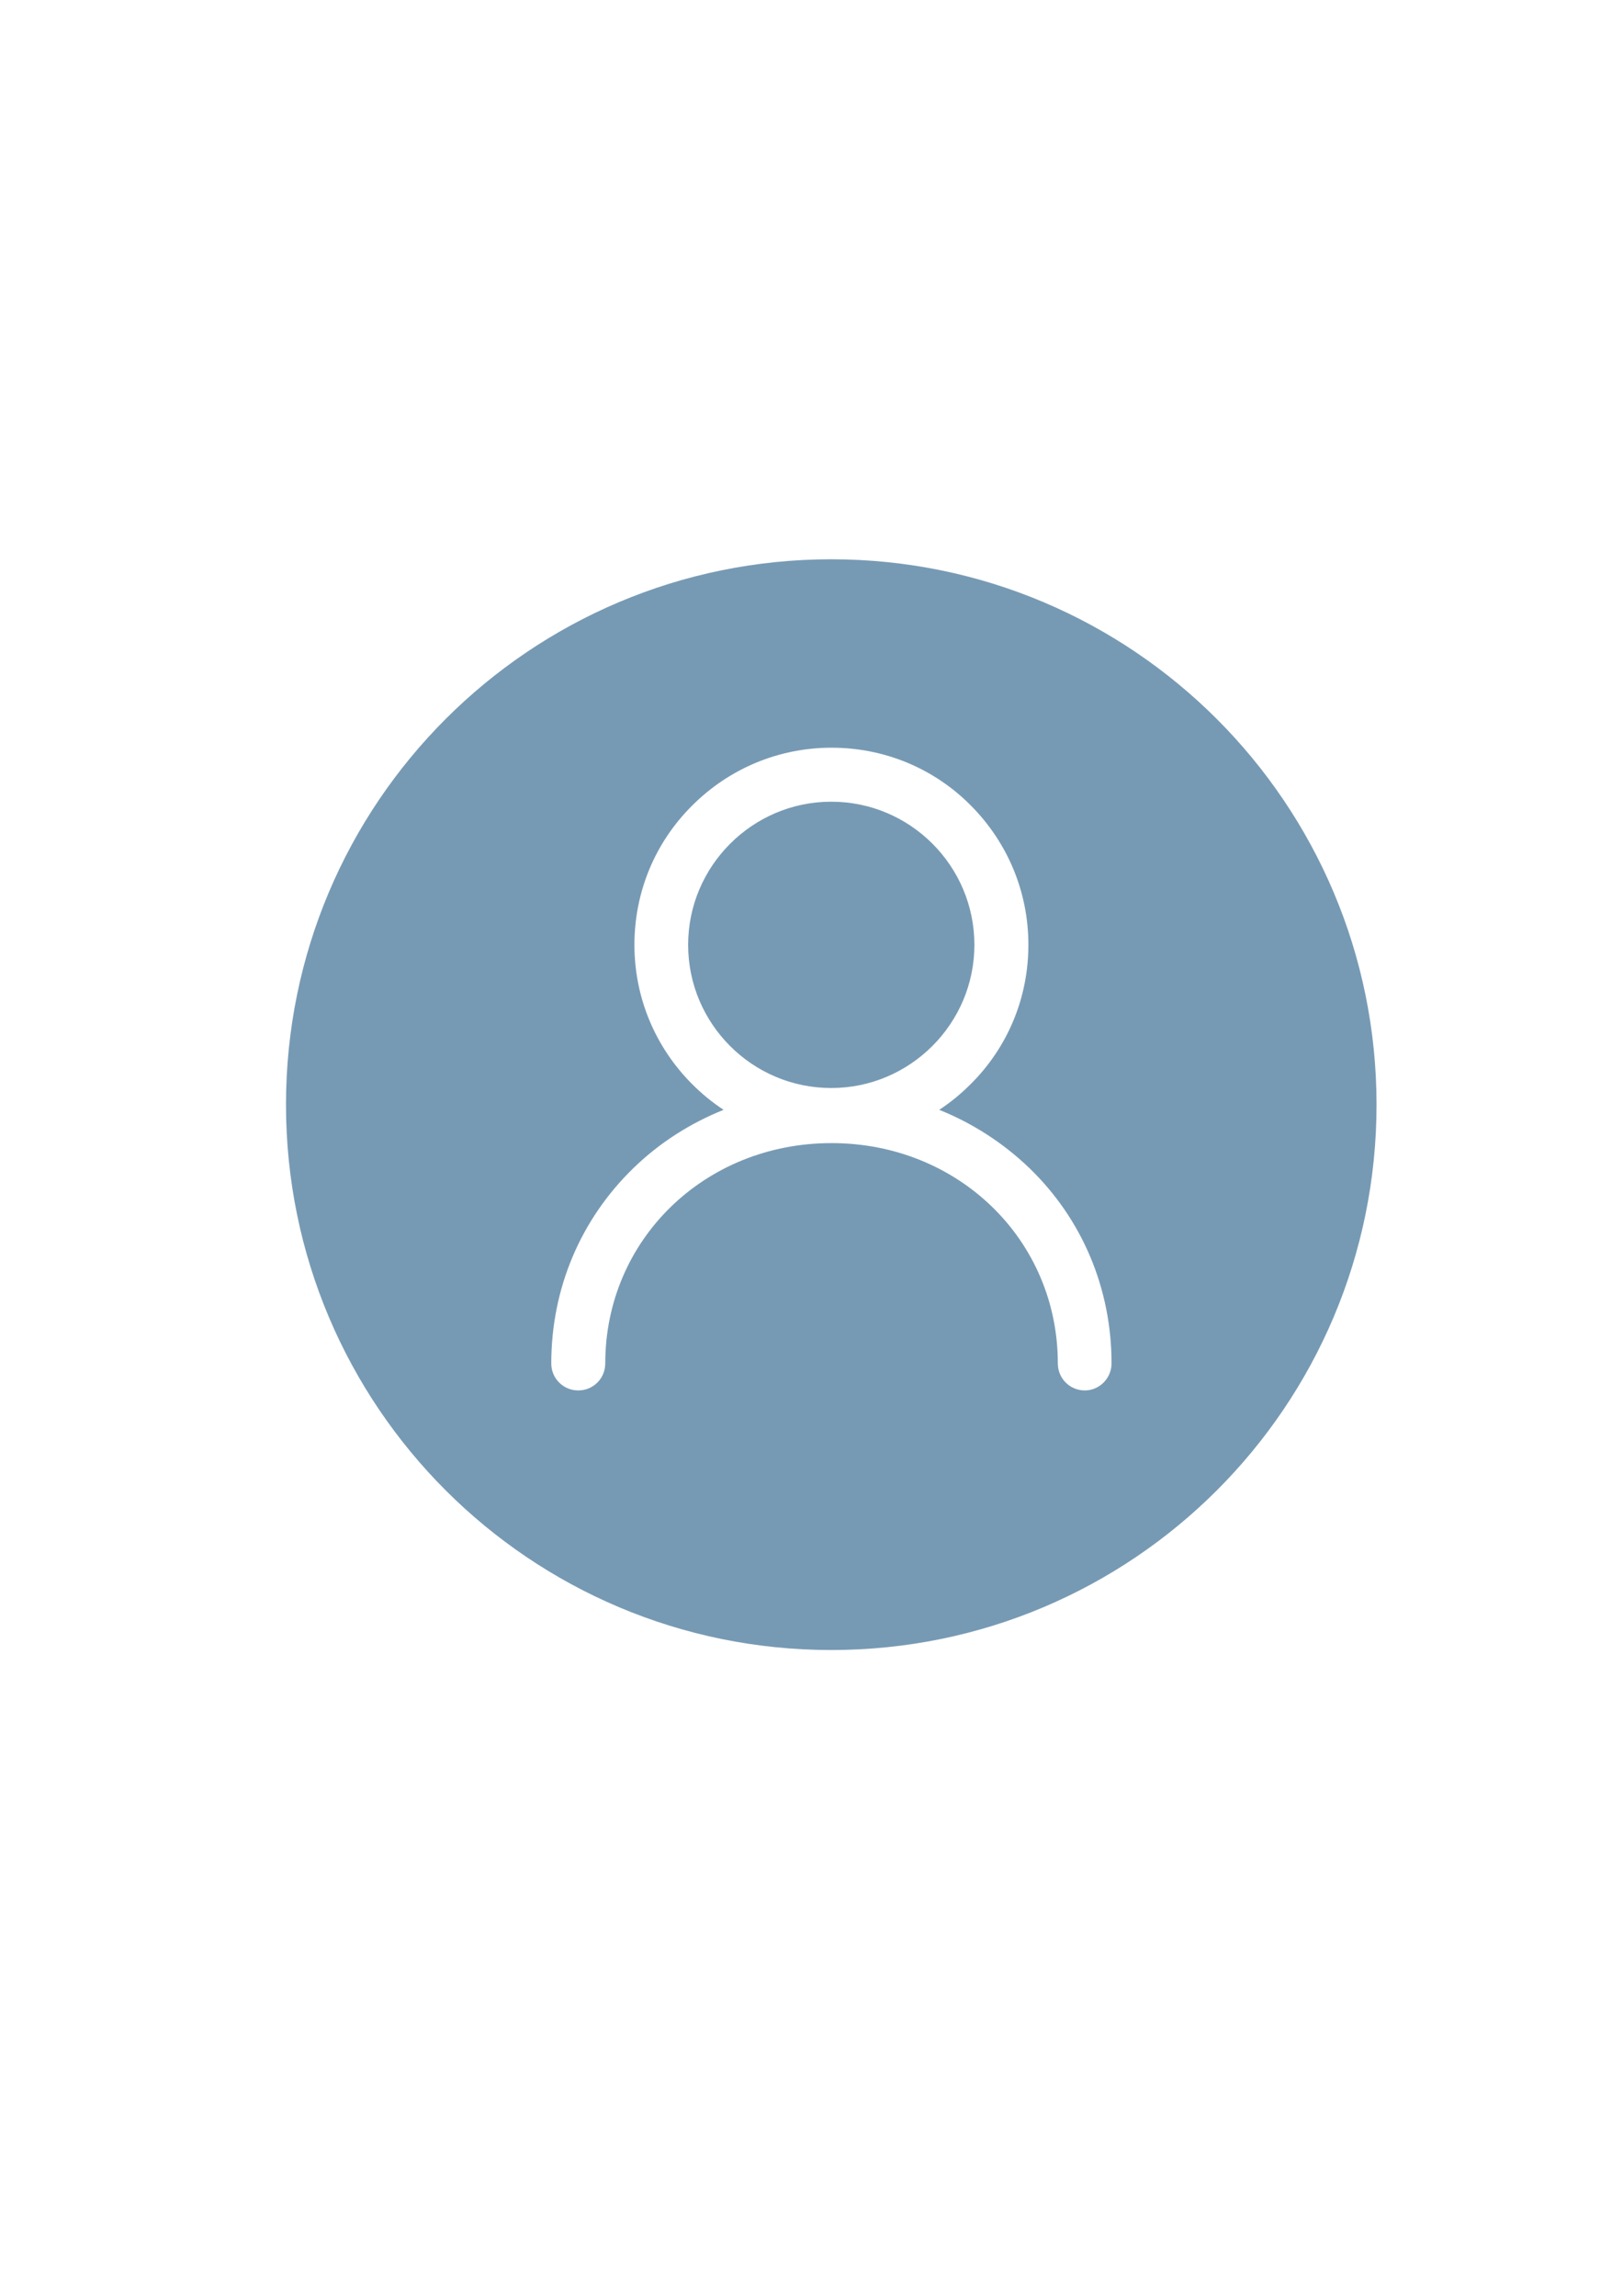 <?xml version="1.0" encoding="utf-8"?>
<!-- Generator: Adobe Illustrator 19.0.0, SVG Export Plug-In . SVG Version: 6.00 Build 0)  -->
<svg version="1.1" id="图层_1" xmlns="http://www.w3.org/2000/svg" xmlns:xlink="http://www.w3.org/1999/xlink" x="0px" y="0px"
	 viewBox="0 0 595.3 841.9" style="enable-background:new 0 0 595.3 841.9;" xml:space="preserve">
<style type="text/css">
	.st0{clip-path:url(#SVGID_2_);fill:#779AB4;}
</style>
<g>
	<g>
		<defs>
			<rect id="SVGID_1_" x="105" y="204.9" width="400.3" height="400.7"/>
		</defs>
		<clipPath id="SVGID_2_">
			<use xlink:href="#SVGID_1_"  style="overflow:visible;"/>
		</clipPath>
		<path class="st0" d="M304.9,294c-28.9,0-52.5,23.6-52.5,52.5c0,28.9,23.5,52.5,52.5,52.5c28.9,0,52.5-23.6,52.5-52.5
			C357.4,317.6,333.9,294,304.9,294L304.9,294z M304.9,205.1c-110.5,0-200,89.5-200,200c0,110.5,89.5,200,200,200
			c110.5,0,200-89.5,200-200C504.9,294.7,415.4,205.1,304.9,205.1L304.9,205.1z M397.9,509.9c-5.5,0-9.9-4.4-9.9-9.9
			c0-45.3-36.5-80.8-83-80.8c-46.6,0-83,35.5-83,80.8c0,5.5-4.4,9.9-9.9,9.9c-5.5,0-9.9-4.4-9.9-9.9c0-27.4,10.7-52.8,30.2-71.7
			c9.6-9.3,20.8-16.4,33-21.3c-4.1-2.7-7.9-5.8-11.5-9.4c-13.6-13.6-21.2-31.8-21.2-51.1c0-19.3,7.5-37.5,21.2-51.1
			c13.6-13.6,31.8-21.2,51.1-21.2c19.3,0,37.5,7.5,51.1,21.2c13.6,13.7,21.1,31.8,21.1,51.1c0,19.3-7.5,37.5-21.2,51.1
			c-3.6,3.6-7.4,6.7-11.5,9.4c12.2,4.9,23.4,12.1,33,21.3c19.5,18.8,30.2,44.3,30.2,71.7C407.7,505.4,403.3,509.9,397.9,509.9
			L397.9,509.9z M397.9,509.9"/>
	</g>
</g>
</svg>
